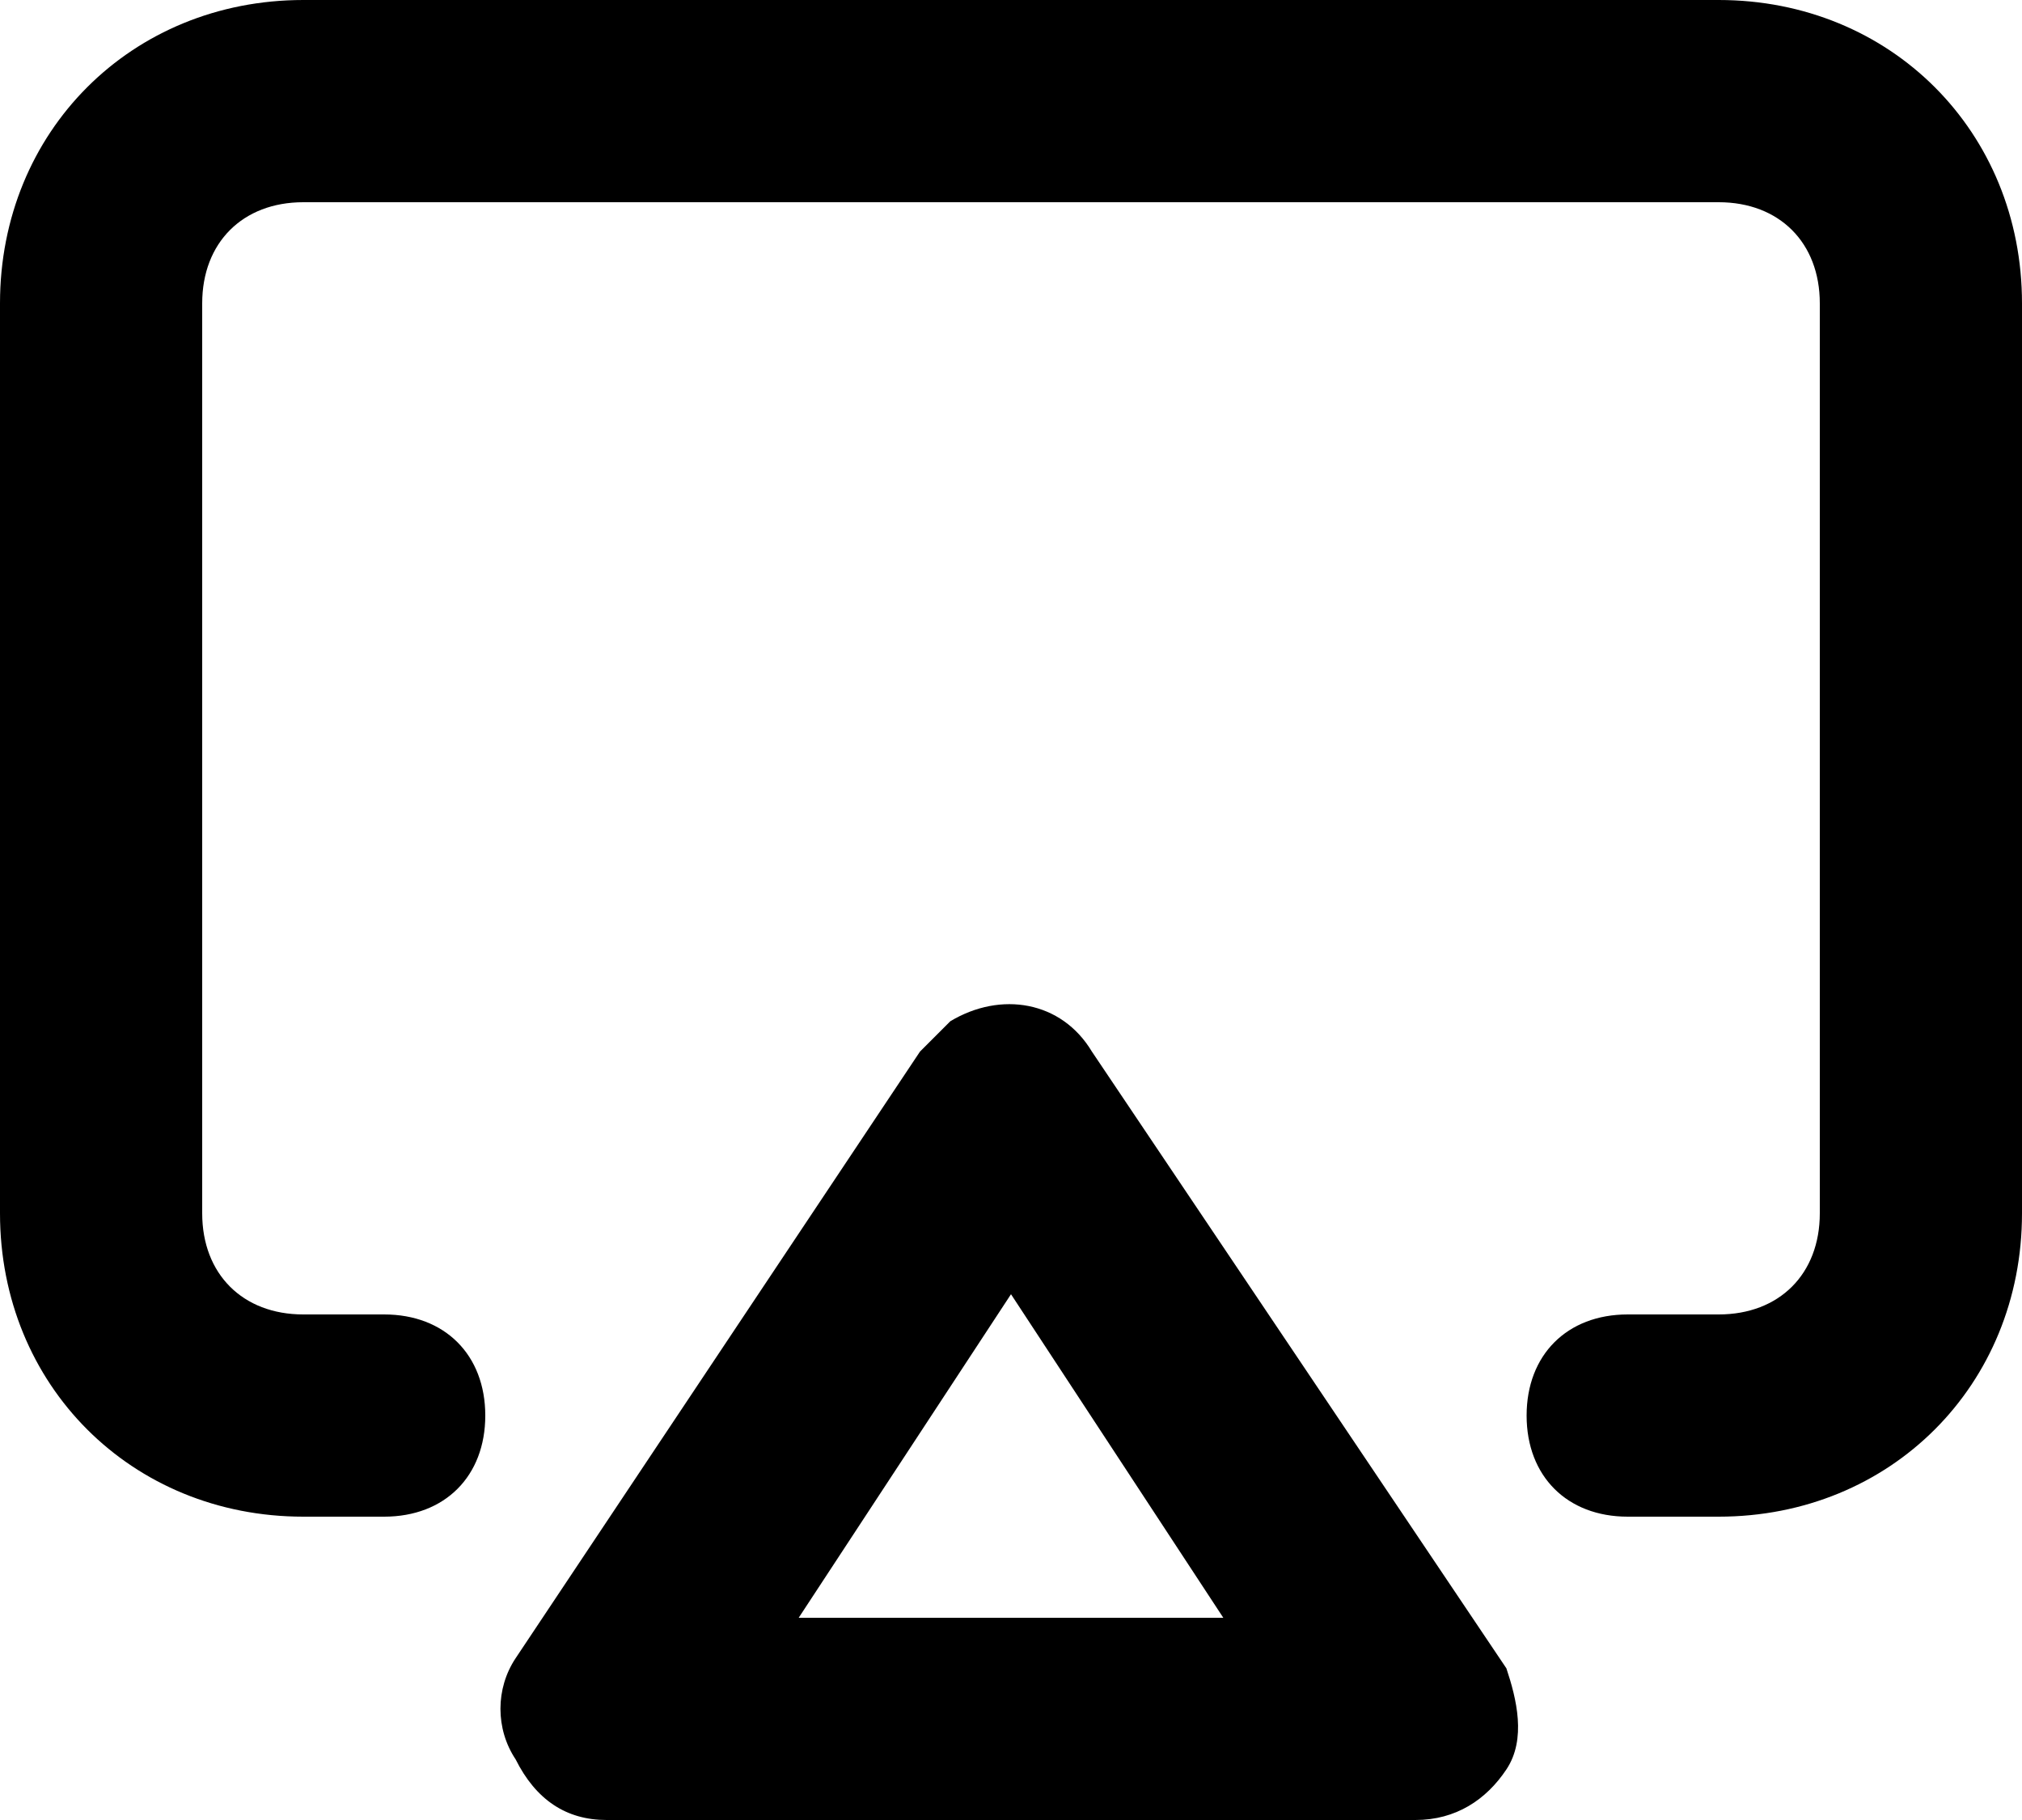 <svg xmlns="http://www.w3.org/2000/svg" viewBox="0 0 20 18" style="enable-background:new 0 0 20 18" xml:space="preserve">
    <path d="M10.8 10.4c-.3-.5-.9-.6-1.4-.3l-.3.3-4 6c-.2.3-.2.7 0 1 .2.4.5.6.9.6h8c.4 0 .7-.2.9-.5.2-.3.1-.7 0-1l-4.1-6.1zM7.9 16l2.1-3.2 2.1 3.2H7.9zM17 0H3C1.3 0 0 1.3 0 3v9c0 1.7 1.3 3 3 3h.8c.6 0 1-.4 1-1s-.4-1-1-1H3c-.6 0-1-.4-1-1V3c0-.6.4-1 1-1h14c.6 0 1 .4 1 1v9c0 .6-.4 1-1 1h-.9c-.6 0-1 .4-1 1s.4 1 1 1h.9c1.7 0 3-1.3 3-3V3c0-1.7-1.3-3-3-3z"/>
</svg>
